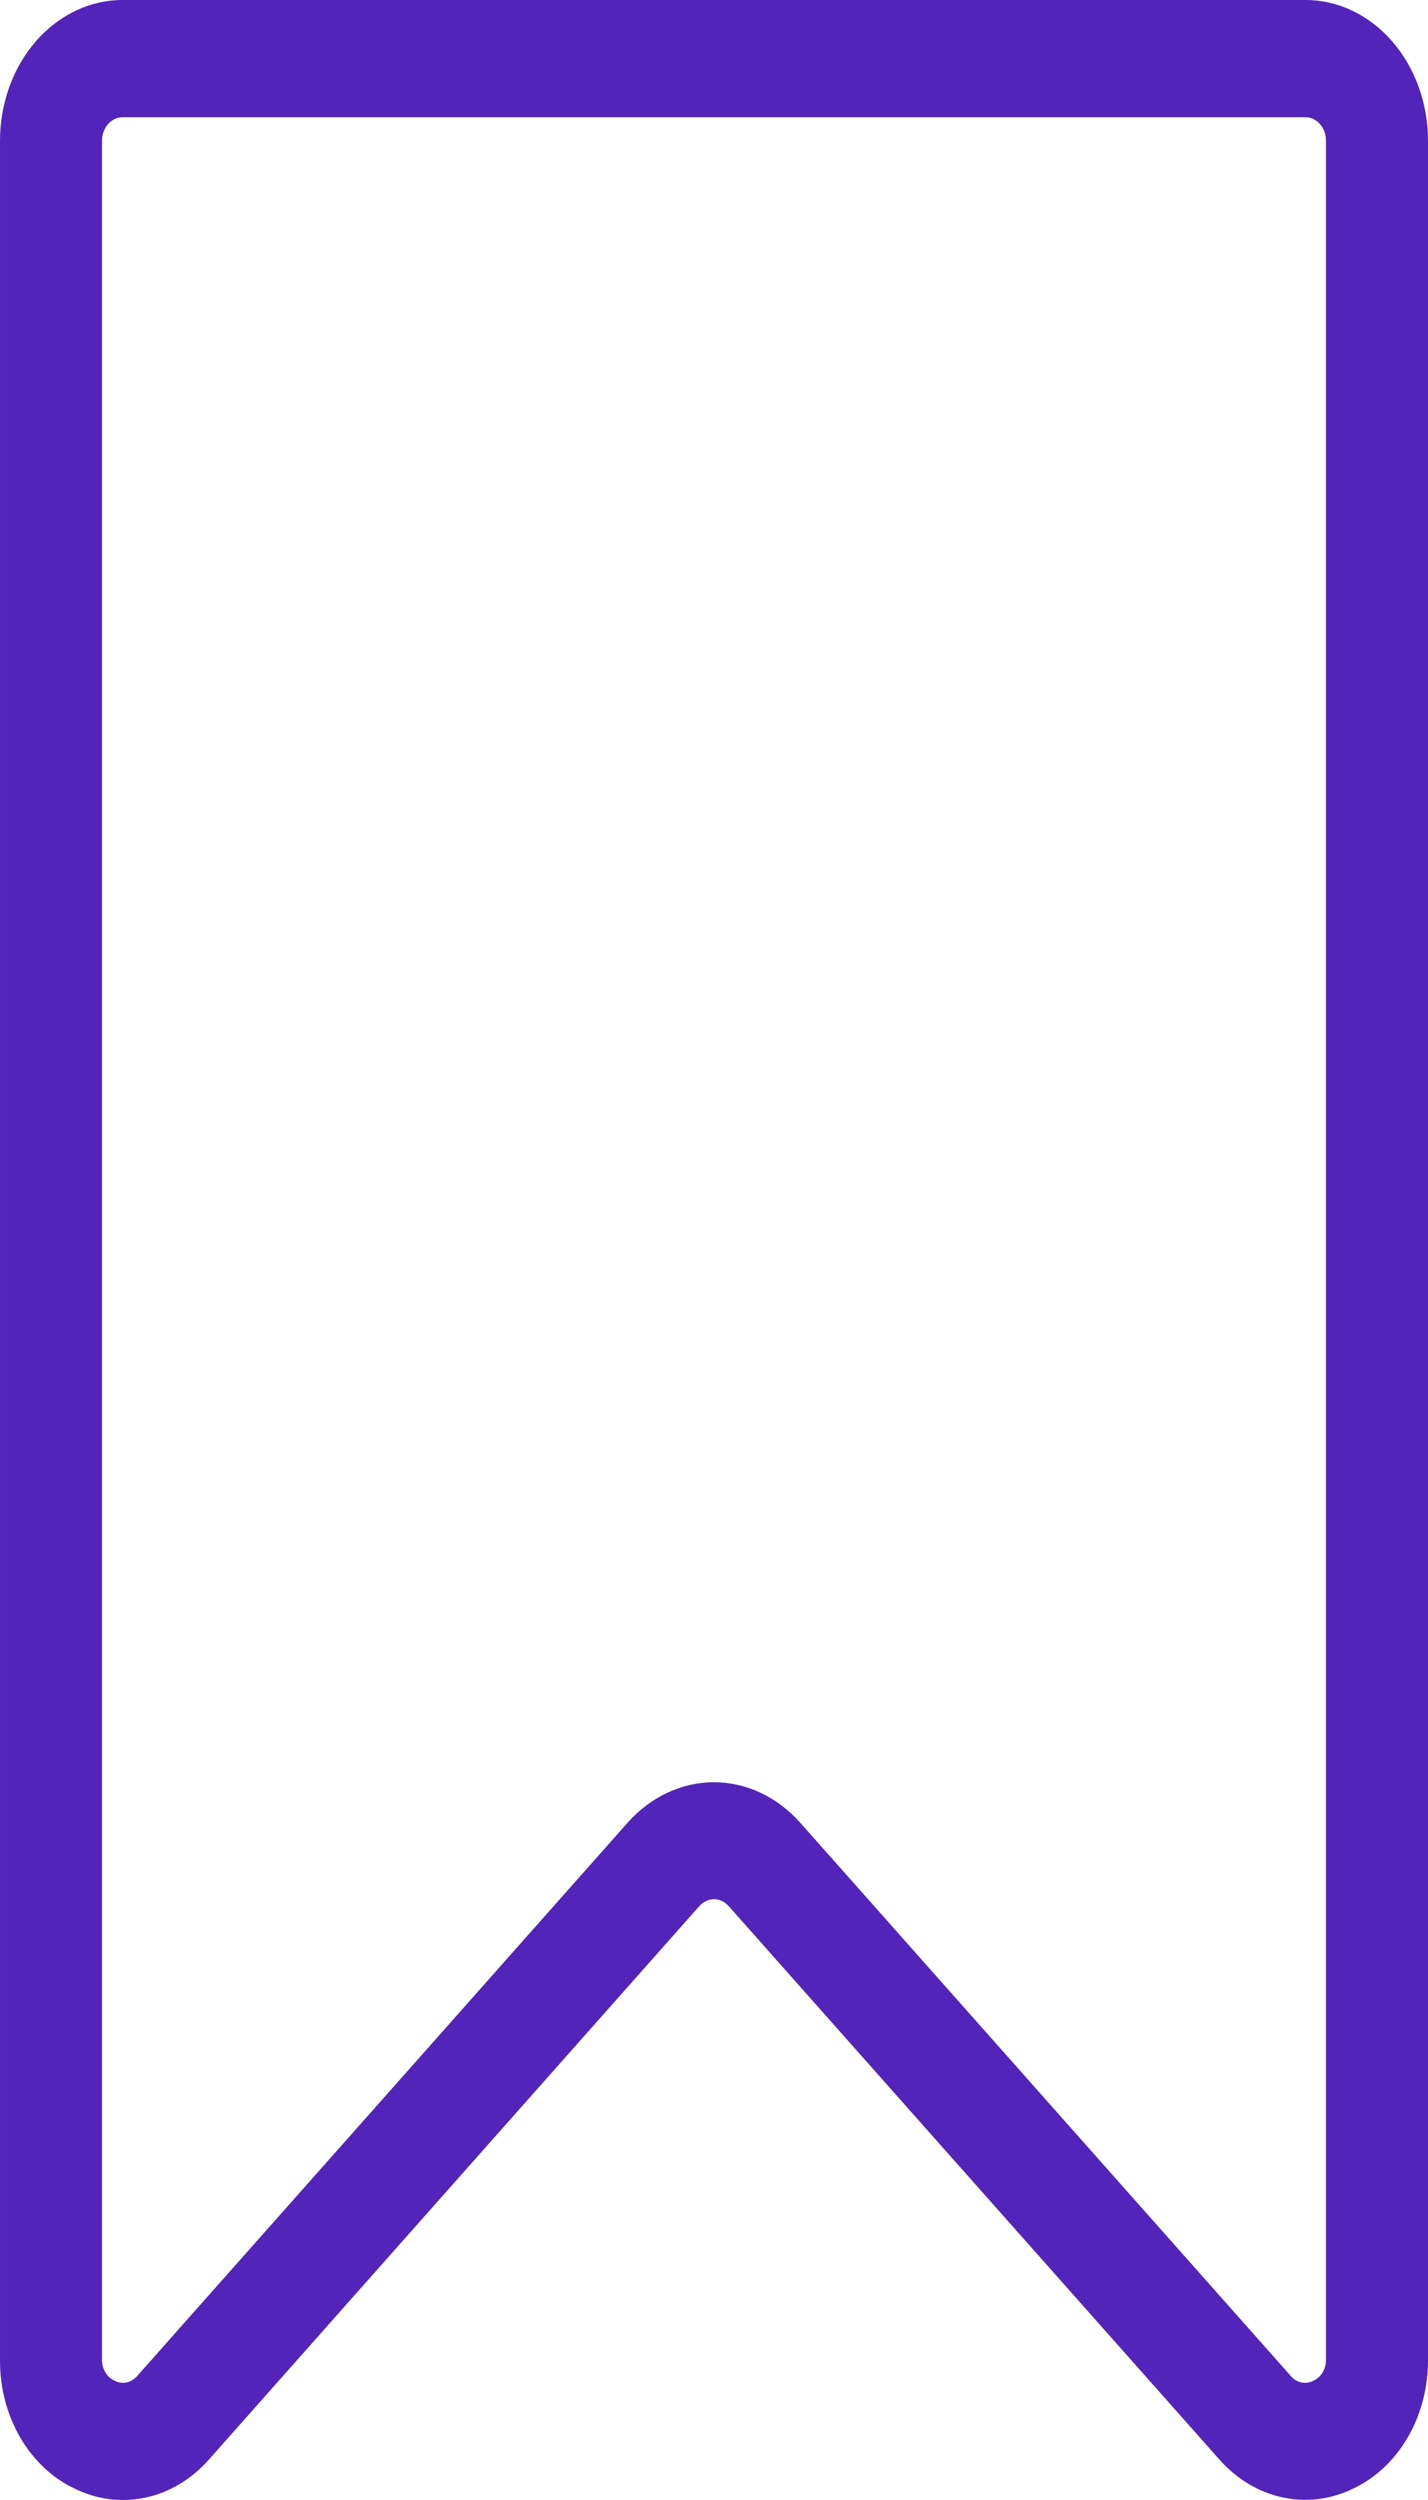 <svg width="16" height="28" viewBox="0 0 16 28" fill="none" xmlns="http://www.w3.org/2000/svg">
<path d="M14.625 1.5276e-06H1.375C1.011 -0.001 0.662 0.165 0.404 0.46C0.146 0.755 0.001 1.155 6.32488e-05 1.573V26.425C-0.003 26.736 0.076 27.041 0.226 27.299C0.377 27.558 0.591 27.759 0.842 27.875C1.092 27.997 1.368 28.03 1.635 27.972C1.902 27.914 2.147 27.766 2.341 27.547L7.836 21.348C7.88 21.299 7.939 21.271 8 21.271C8.061 21.271 8.12 21.299 8.164 21.348L13.661 27.545C13.854 27.764 14.1 27.912 14.367 27.97C14.634 28.029 14.91 27.995 15.16 27.873C15.41 27.756 15.624 27.556 15.774 27.297C15.924 27.039 16.002 26.735 16 26.425V1.573C15.999 1.155 15.854 0.755 15.596 0.46C15.338 0.165 14.989 -0.001 14.625 1.5276e-06ZM14.857 26.425C14.858 26.477 14.845 26.527 14.82 26.57C14.794 26.613 14.758 26.645 14.716 26.664C14.674 26.686 14.627 26.693 14.581 26.683C14.535 26.674 14.493 26.648 14.461 26.609L8.964 20.412C8.706 20.123 8.359 19.961 7.999 19.961C7.639 19.961 7.293 20.123 7.034 20.412L1.539 26.609C1.507 26.647 1.465 26.673 1.419 26.683C1.373 26.693 1.326 26.686 1.284 26.664C1.242 26.645 1.206 26.613 1.18 26.57C1.155 26.527 1.142 26.477 1.143 26.425V1.573C1.144 1.503 1.169 1.436 1.212 1.388C1.256 1.339 1.314 1.312 1.375 1.313H14.625C14.685 1.312 14.744 1.339 14.788 1.388C14.831 1.436 14.856 1.503 14.857 1.573V26.425Z" fill="#5324B9"/>
</svg>
